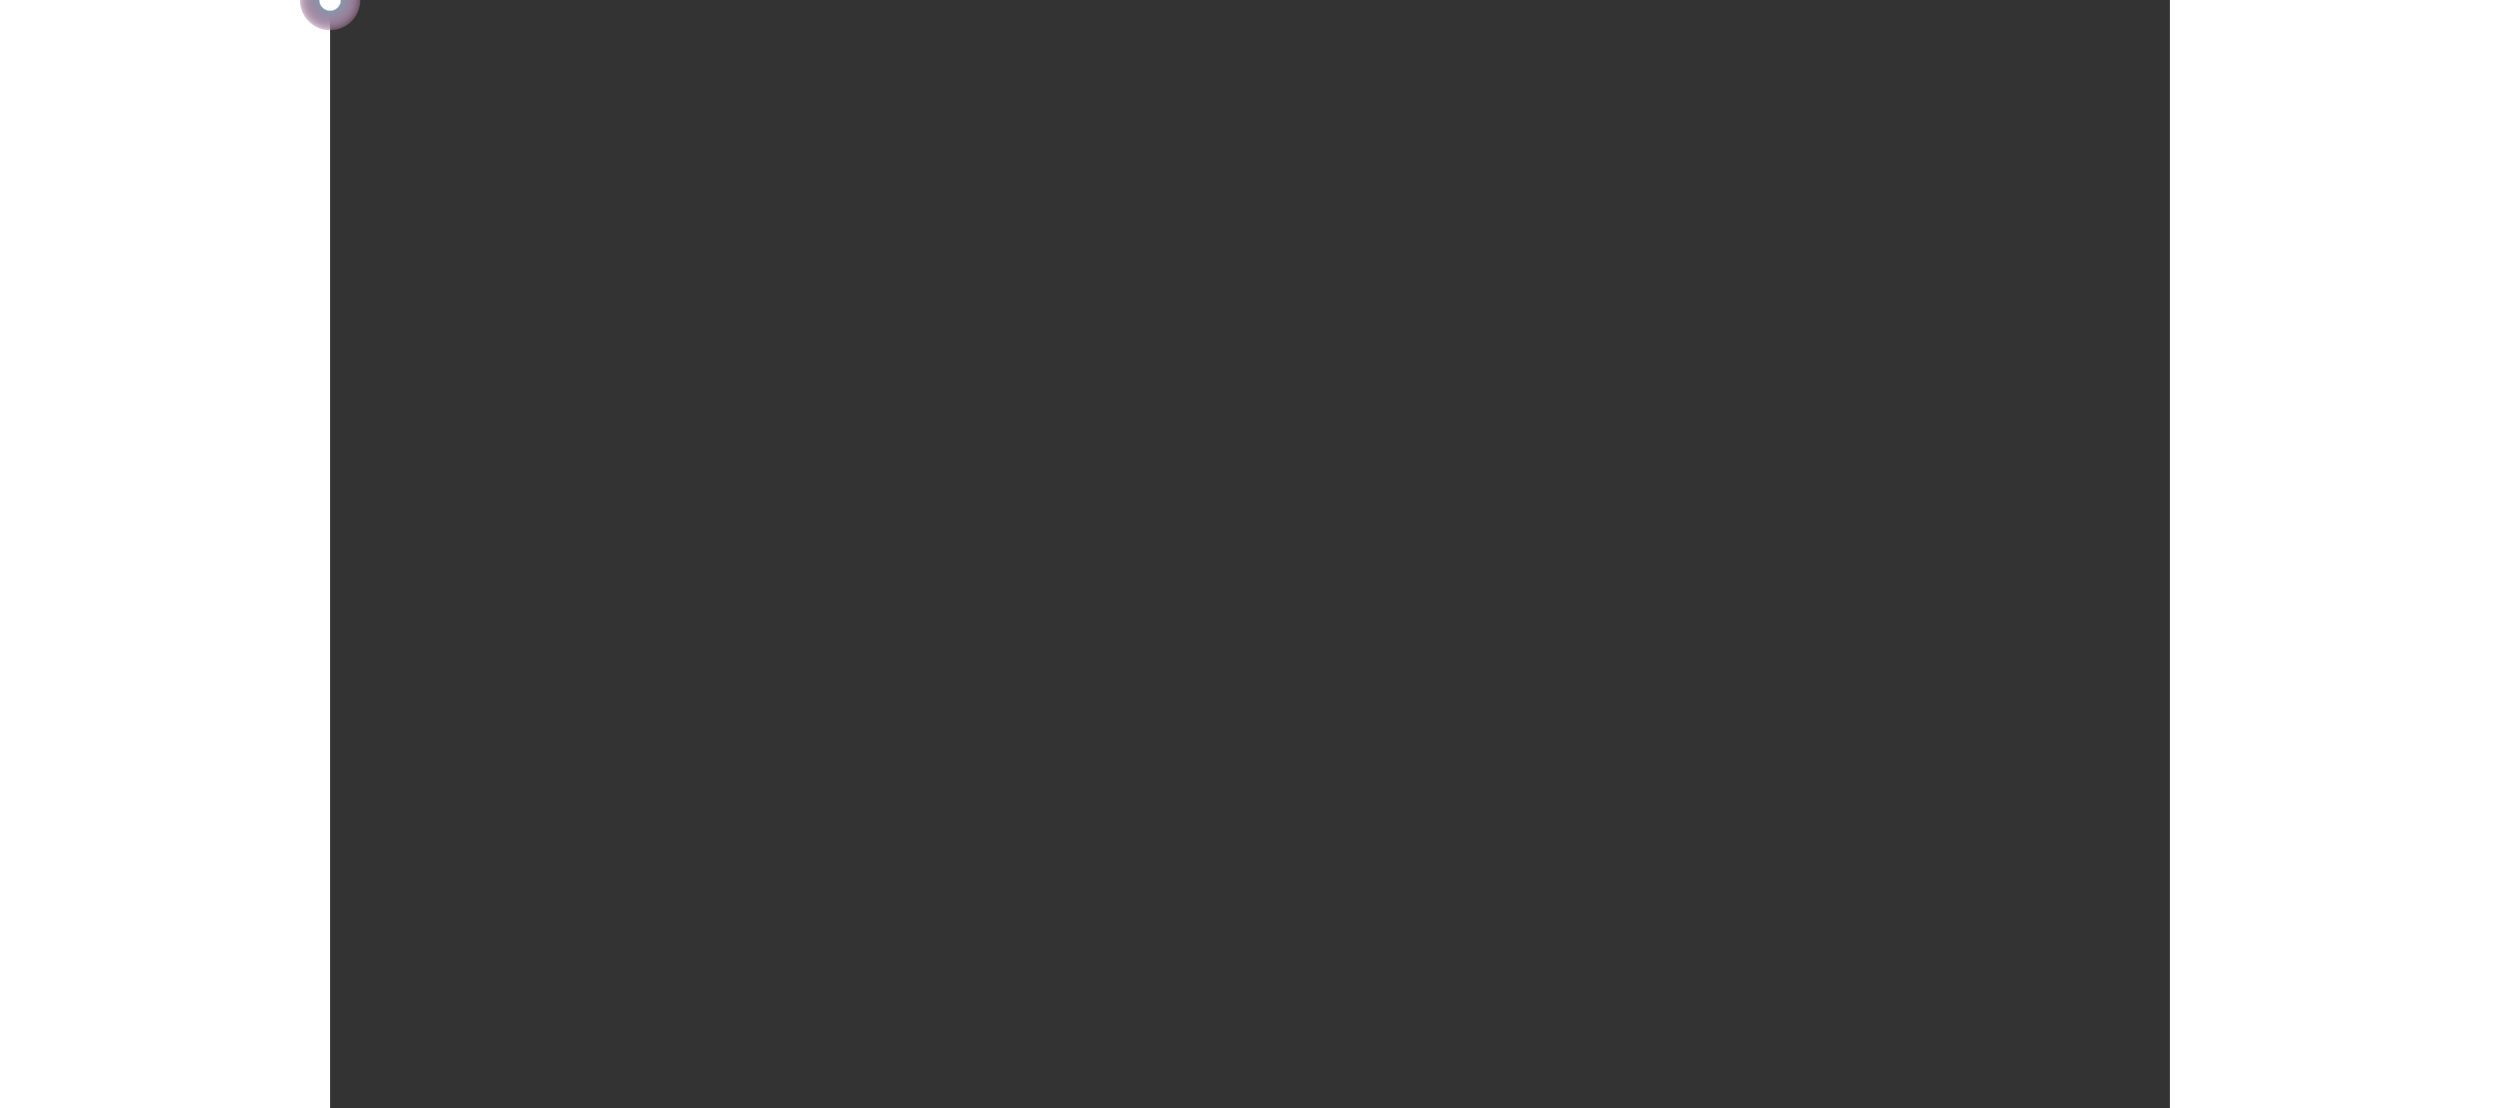 <svg width="1022px" height="453px" viewBox="0 0 1217 733" xmlns="http://www.w3.org/2000/svg" version="1.1" xmlns:xlink="http://www.w3.org/1999/xlink">
                            <rect x="0" y="0" width="1217" height="733" fill="#333333" stroke="none"/>
                            <radialGradient id="SVGID_1_" cx="0" cy="0" r="22" gradientUnits="userSpaceOnUse">
    <stop offset="0" style="stop-color:rgba(255,255,255,1);"></stop>
    <stop offset="0.167" style="stop-color:rgba(255,255,255,1);"></stop>
    <stop offset="0.167" style="stop-color:rgba(255,255,255,1);"></stop>
    <stop offset="0.3" style="stop-color:rgba(255,255,255,.5);"></stop>
    <stop offset=".343" style="stop-color:rgba(239, 69, 110,.9);"></stop>
    <stop offset="1" style="stop-color:rgba(239, 69, 110,0)"></stop>
                        </radialGradient>

                        <radialGradient id="SVGID_2_" cx="0" cy="0" r="22" gradientUnits="userSpaceOnUse">
    <stop offset="0" style="stop-color:rgba(255,255,255,1);"></stop>
    <stop offset="0.167" style="stop-color:rgba(255,255,255,1);"></stop>
    <stop offset="0.167" style="stop-color:rgba(255,255,255,1);"></stop>
    <stop offset="0.3" style="stop-color:rgba(255,255,255,.5);"></stop>
    <stop offset=".343" style="stop-color:rgba(0, 255, 255,.4);"></stop>
    <stop offset=".4" style="stop-color:rgba(0, 255, 255,.35);"></stop>
    <stop offset="1" style="stop-color:rgba(0, 255, 255,0)"></stop>
                        </radialGradient>
                    <!-- Draw the outline of the motion path in grey, along
                with 2 small circles at key points -->
                    <path d="M 0 480 L 0 242 L 205 242 L 205 700 L 336 700 L 336 450 " stroke="lightgrey" stroke-width="0" fill="none" id="theMotionPath"></path>
                        

                    <!-- Red circle which will be moved along the motion path. -->
                    <circle id="cir1" cx="0" cy="0" r="20" fill="url(#SVGID_1_)"></circle>

                <!-- Define the motion path animation -->
                    <animateMotion xlink:href="#cir1" dur="6s" repeatCount="indefinite">
                    <mpath xlink:href="#theMotionPath"></mpath>

                </animateMotion>

                    <path d="M 0 55 L 0 242 L 205 242 L 205 700 L 336 700 L 336 450 " stroke="lightgrey" stroke-width="0" fill="none" id="theMotionPath6"></path>
                        

                    <!-- Red circle which will be moved along the motion path. -->
                    <circle id="cir6" cx="0" cy="0" r="20" fill="url(#SVGID_2_)"></circle>

                <!-- Define the motion path animation -->
                    <animateMotion xlink:href="#cir6" dur="5s" repeatCount="indefinite">
                    <mpath xlink:href="#theMotionPath6"></mpath>

                </animateMotion>

                <path d="M 805 0 L 805 133 L 935 133 L 935 580 L 770 580 L 770 430 " stroke="lightgrey" stroke-width="0" fill="none" id="theMotionPath1"></path>
                        

                    <!-- Red circle which will be moved along the motion path. -->
                    <circle id="cir2" cx="0" cy="0" r="20" fill="url(#SVGID_1_)"></circle>

                <!-- Define the motion path animation -->
                    <animateMotion xlink:href="#cir2" dur="4s" repeatCount="indefinite">
                    <mpath xlink:href="#theMotionPath1"></mpath>

                </animateMotion>


                <path d="M 935 120 L 935 133 L 935 580 L 586 580 L 586 515 " stroke="lightgrey" stroke-width="0" fill="none" id="theMotionPath2"></path>
                        

                    <!-- Red circle which will be moved along the motion path. -->
                    <circle id="cir3" cx="0" cy="0" r="20" fill="url(#SVGID_2_)"></circle>

                <!-- Define the motion path animation -->
                    <animateMotion xlink:href="#cir3" dur="4s" repeatCount="indefinite">
                    <mpath xlink:href="#theMotionPath2"></mpath>

                </animateMotion>

                <path d="M 770 660 L 770 440" stroke="lightgrey" stroke-width="0" fill="none" id="theMotionPath3"></path>
                        

                    <!-- Red circle which will be moved along the motion path. -->
                    <circle id="cir4" cx="0" cy="0" r="20" fill="url(#SVGID_1_)"></circle>

                <!-- Define the motion path animation -->
                    <animateMotion xlink:href="#cir4" dur="1.5s" repeatCount="indefinite">
                    <mpath xlink:href="#theMotionPath3"></mpath>

                </animateMotion>

                <path d="M 584 730 L 584 520" stroke="lightgrey" stroke-width="0" fill="none" id="theMotionPath4"></path>
                        

                    <!-- Red circle which will be moved along the motion path. -->
                    <circle id="cir5" cx="" cy="" r="20" fill="url(#SVGID_2_)"></circle>

                <!-- Define the motion path animation -->
                    <animateMotion xlink:href="#cir5" dur="1.5s" repeatCount="indefinite">
                    <mpath xlink:href="#theMotionPath4"></mpath>

                </animateMotion>



                    
            </svg>